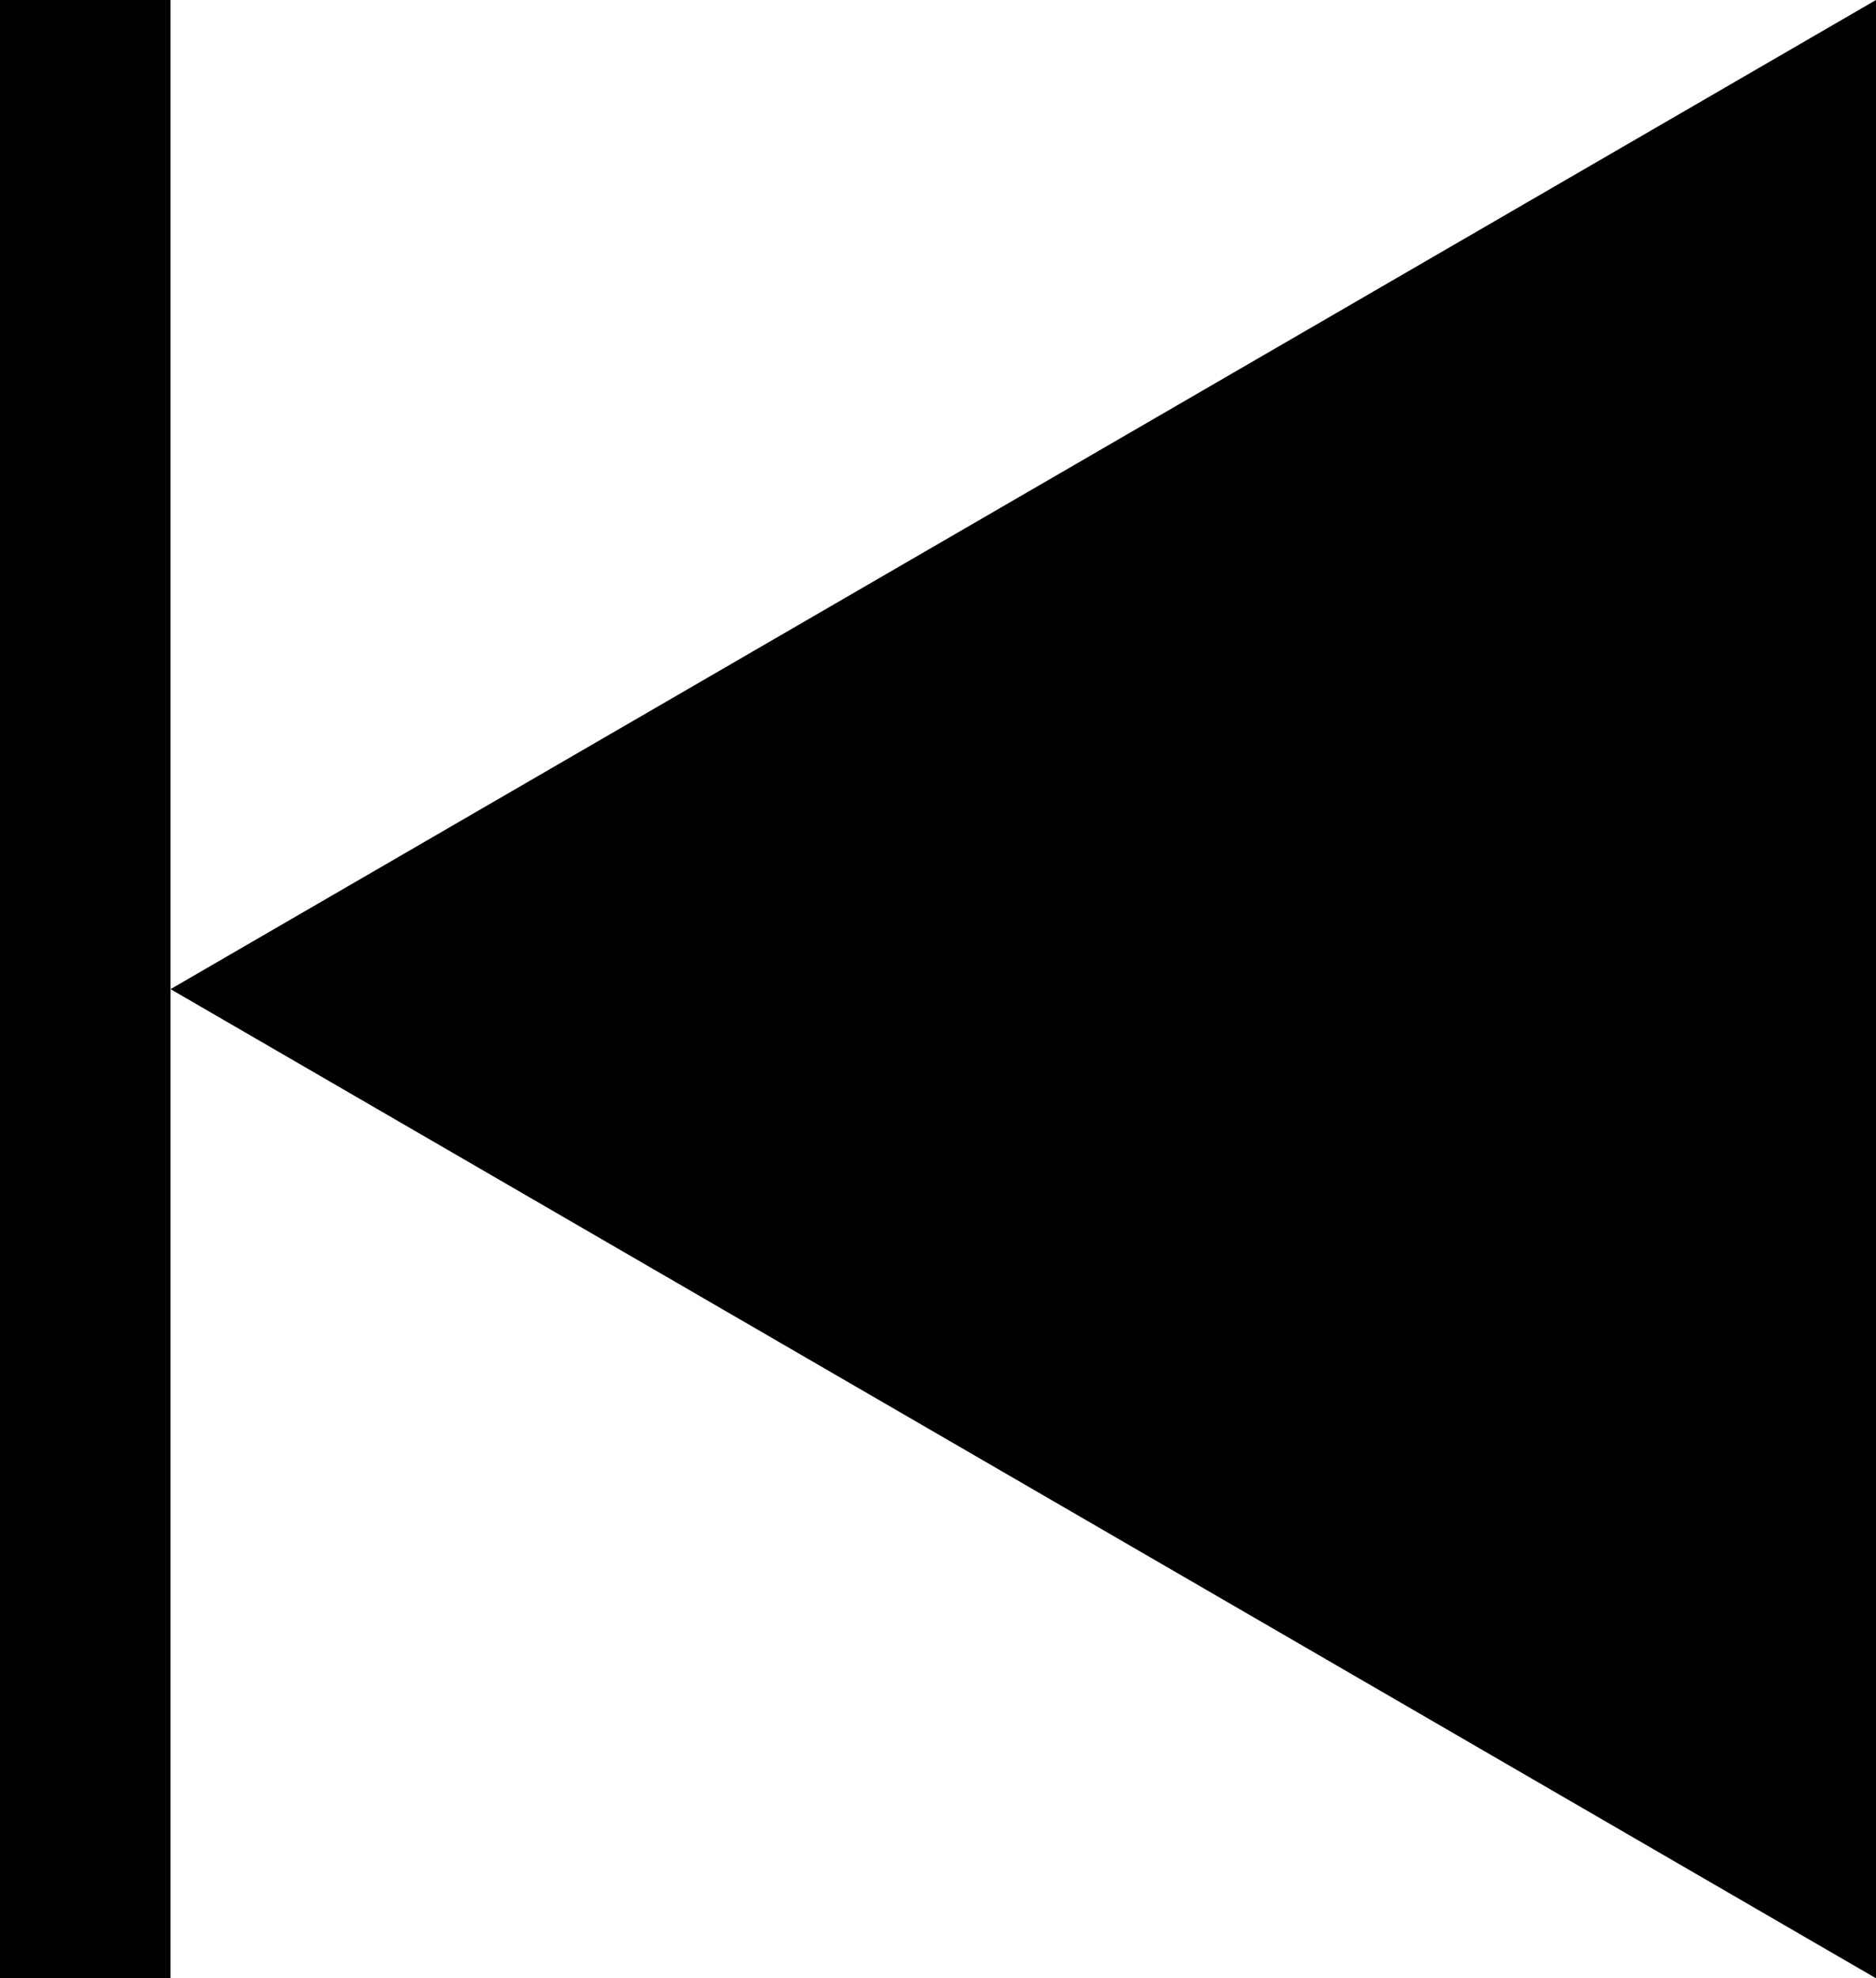 <?xml version="1.0" encoding="UTF-8" standalone="no"?>
<svg width="110px" height="116px" viewBox="0 0 110 116" version="1.1" xmlns="http://www.w3.org/2000/svg" xmlns:xlink="http://www.w3.org/1999/xlink" xmlns:sketch="http://www.bohemiancoding.com/sketch/ns">
    <title>skip backward</title>
    <description>Created with Sketch (http://www.bohemiancoding.com/sketch)</description>
    <defs></defs>
    <g id="Page-1" stroke="none" stroke-width="1" fill="none" fill-rule="evenodd" sketch:type="MSPage">
        <g id="skip-backward" sketch:type="MSArtboardGroup" fill="#000000">
            <g id="Triangle-1-+-Rectangle-1" sketch:type="MSLayerGroup" transform="translate(55, 58) rotate(-180) translate(-55, -58) ">
                <path d="M0,116 L1.42108547e-14,0 L100,58 L0,116 Z" id="Triangle-1" sketch:type="MSShapeGroup"></path>
                <rect id="Rectangle-1" sketch:type="MSShapeGroup" x="100" y="0" width="10" height="116"></rect>
            </g>
        </g>
    </g>
</svg>